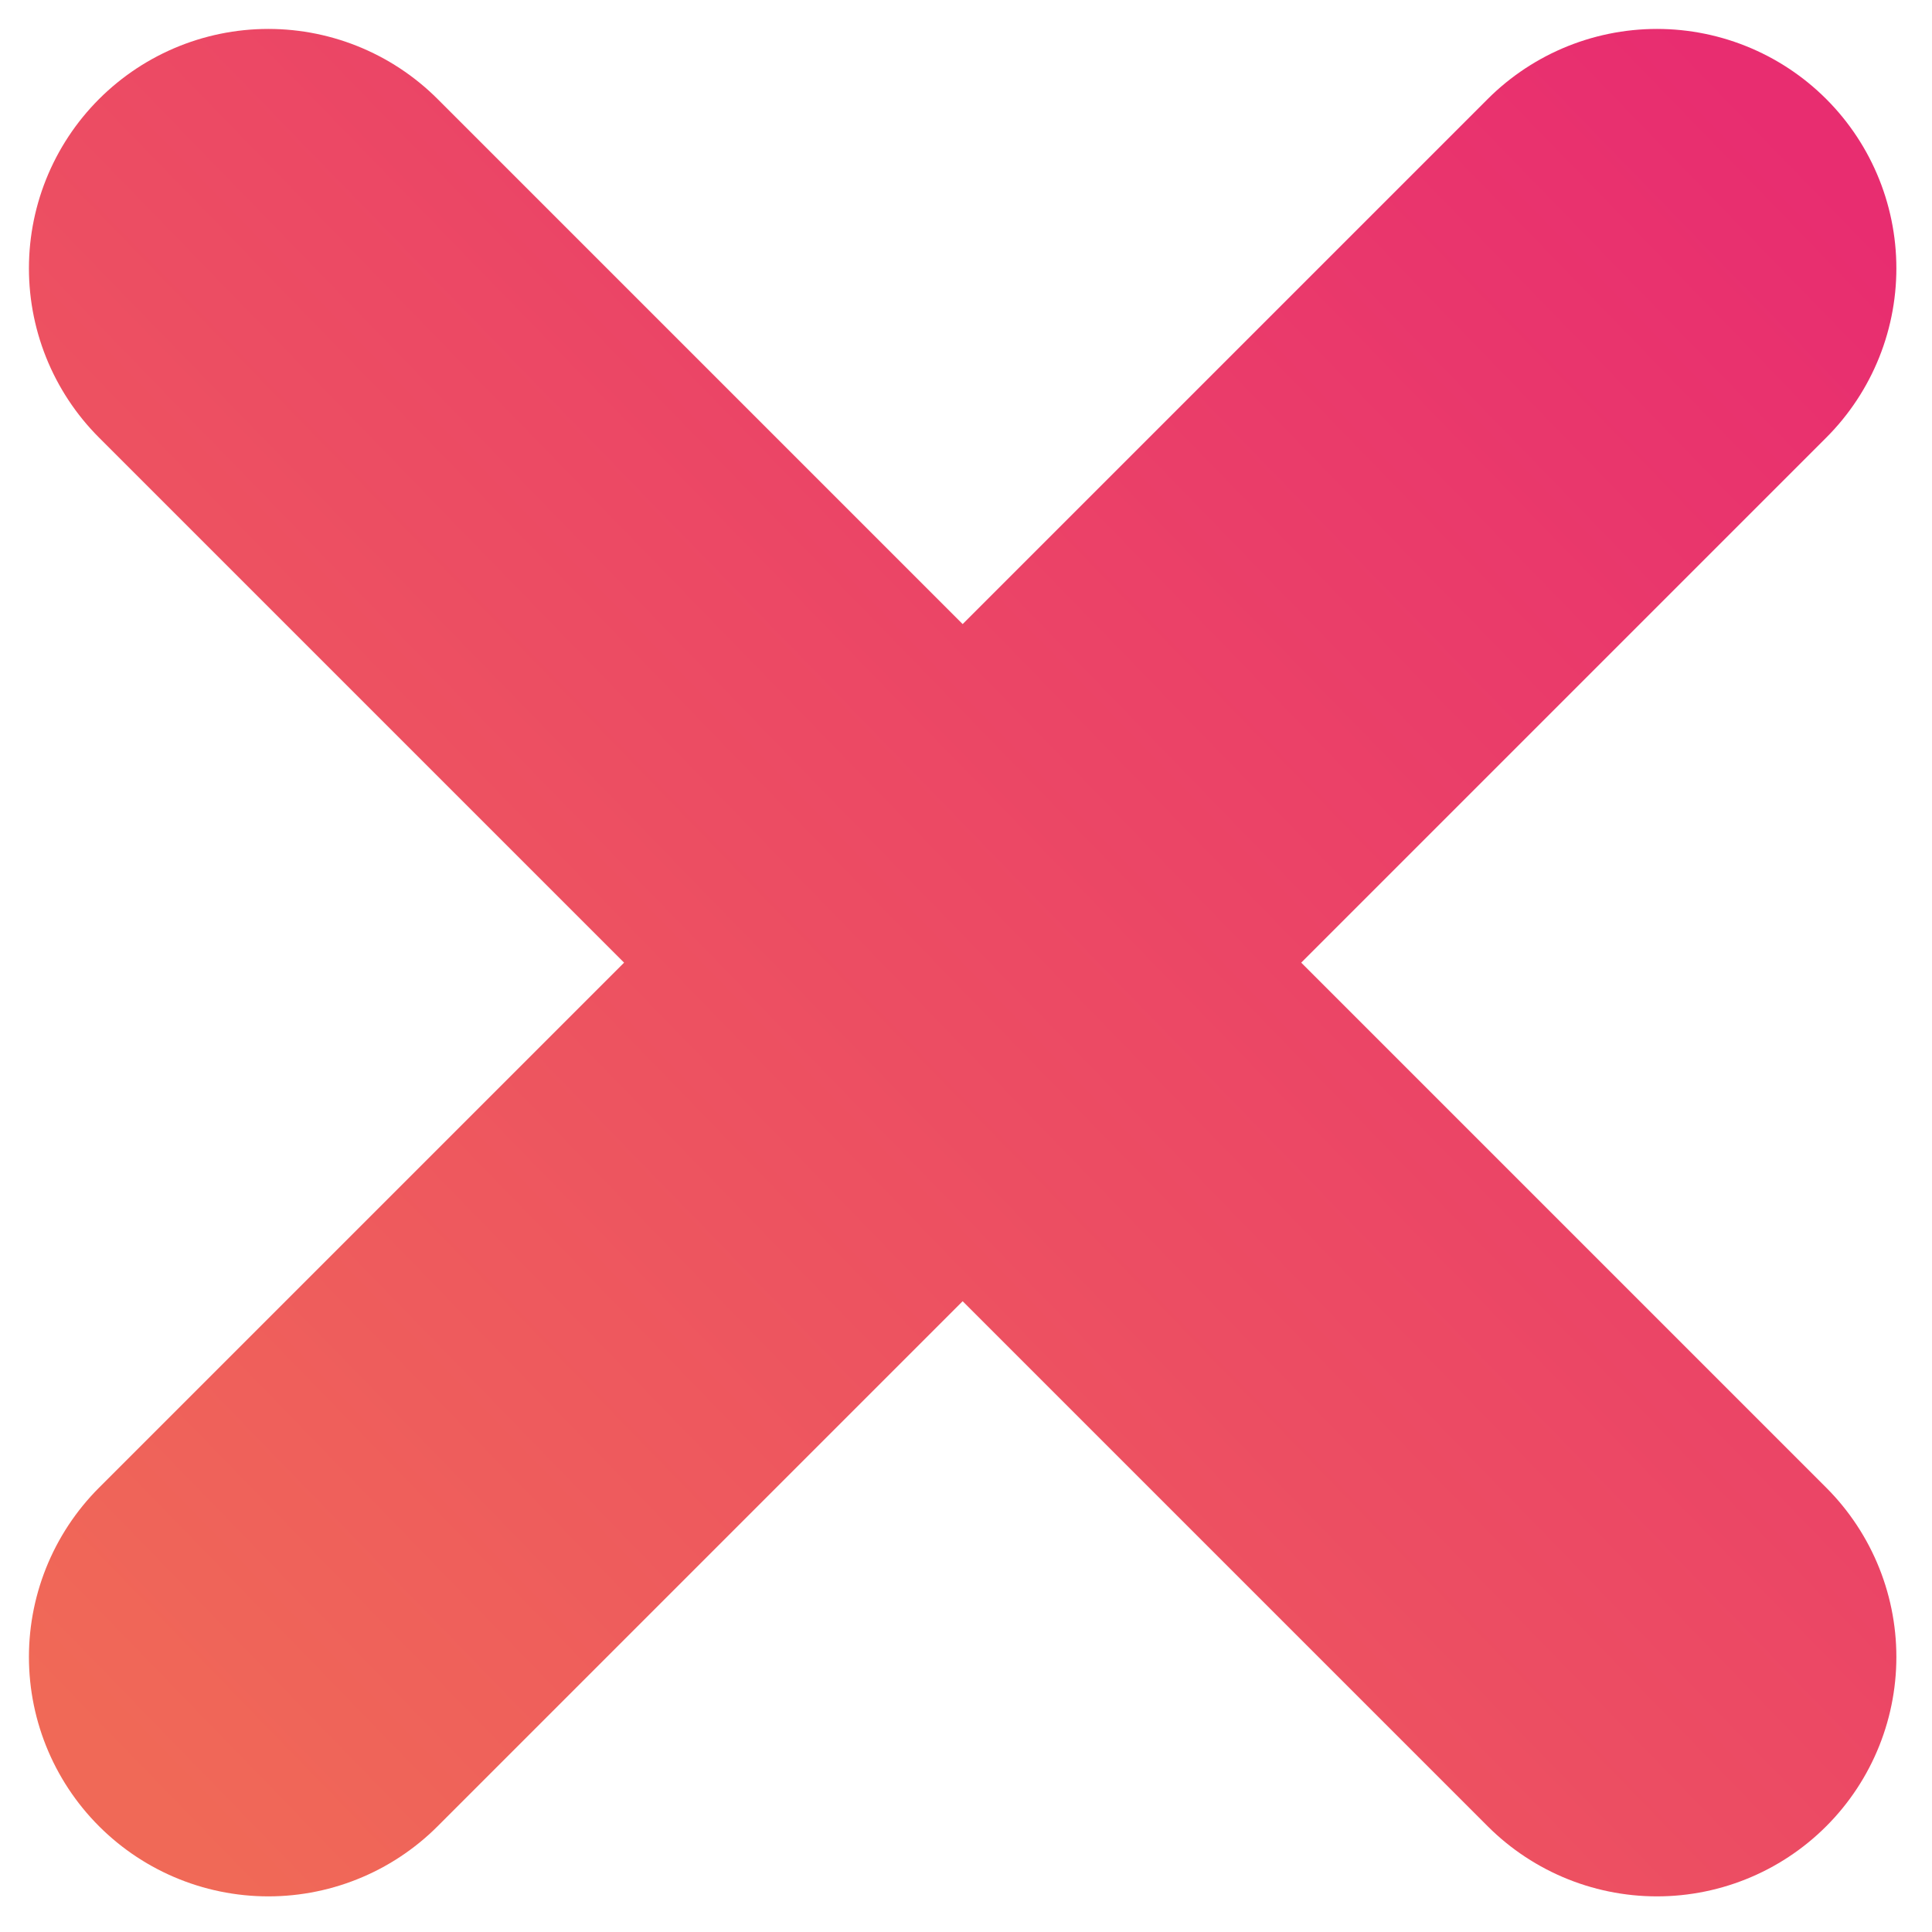 <svg width="36" height="36" viewBox="0 0 36 36" fill="none" xmlns="http://www.w3.org/2000/svg">
<path id="Icon" d="M30.875 5L5 30.875M5 5L30.875 30.875" stroke="url(#paint0_linear_2_35)" stroke-width="8.922" stroke-linecap="round" stroke-linejoin="round"/>
<defs>
<linearGradient id="paint0_linear_2_35" x1="33.552" y1="2.769" x2="2.323" y2="33.106" gradientUnits="userSpaceOnUse">
<stop stop-color="#E82D70"/>
<stop offset="1" stop-color="#F06957"/>
</linearGradient>
</defs>
</svg>

